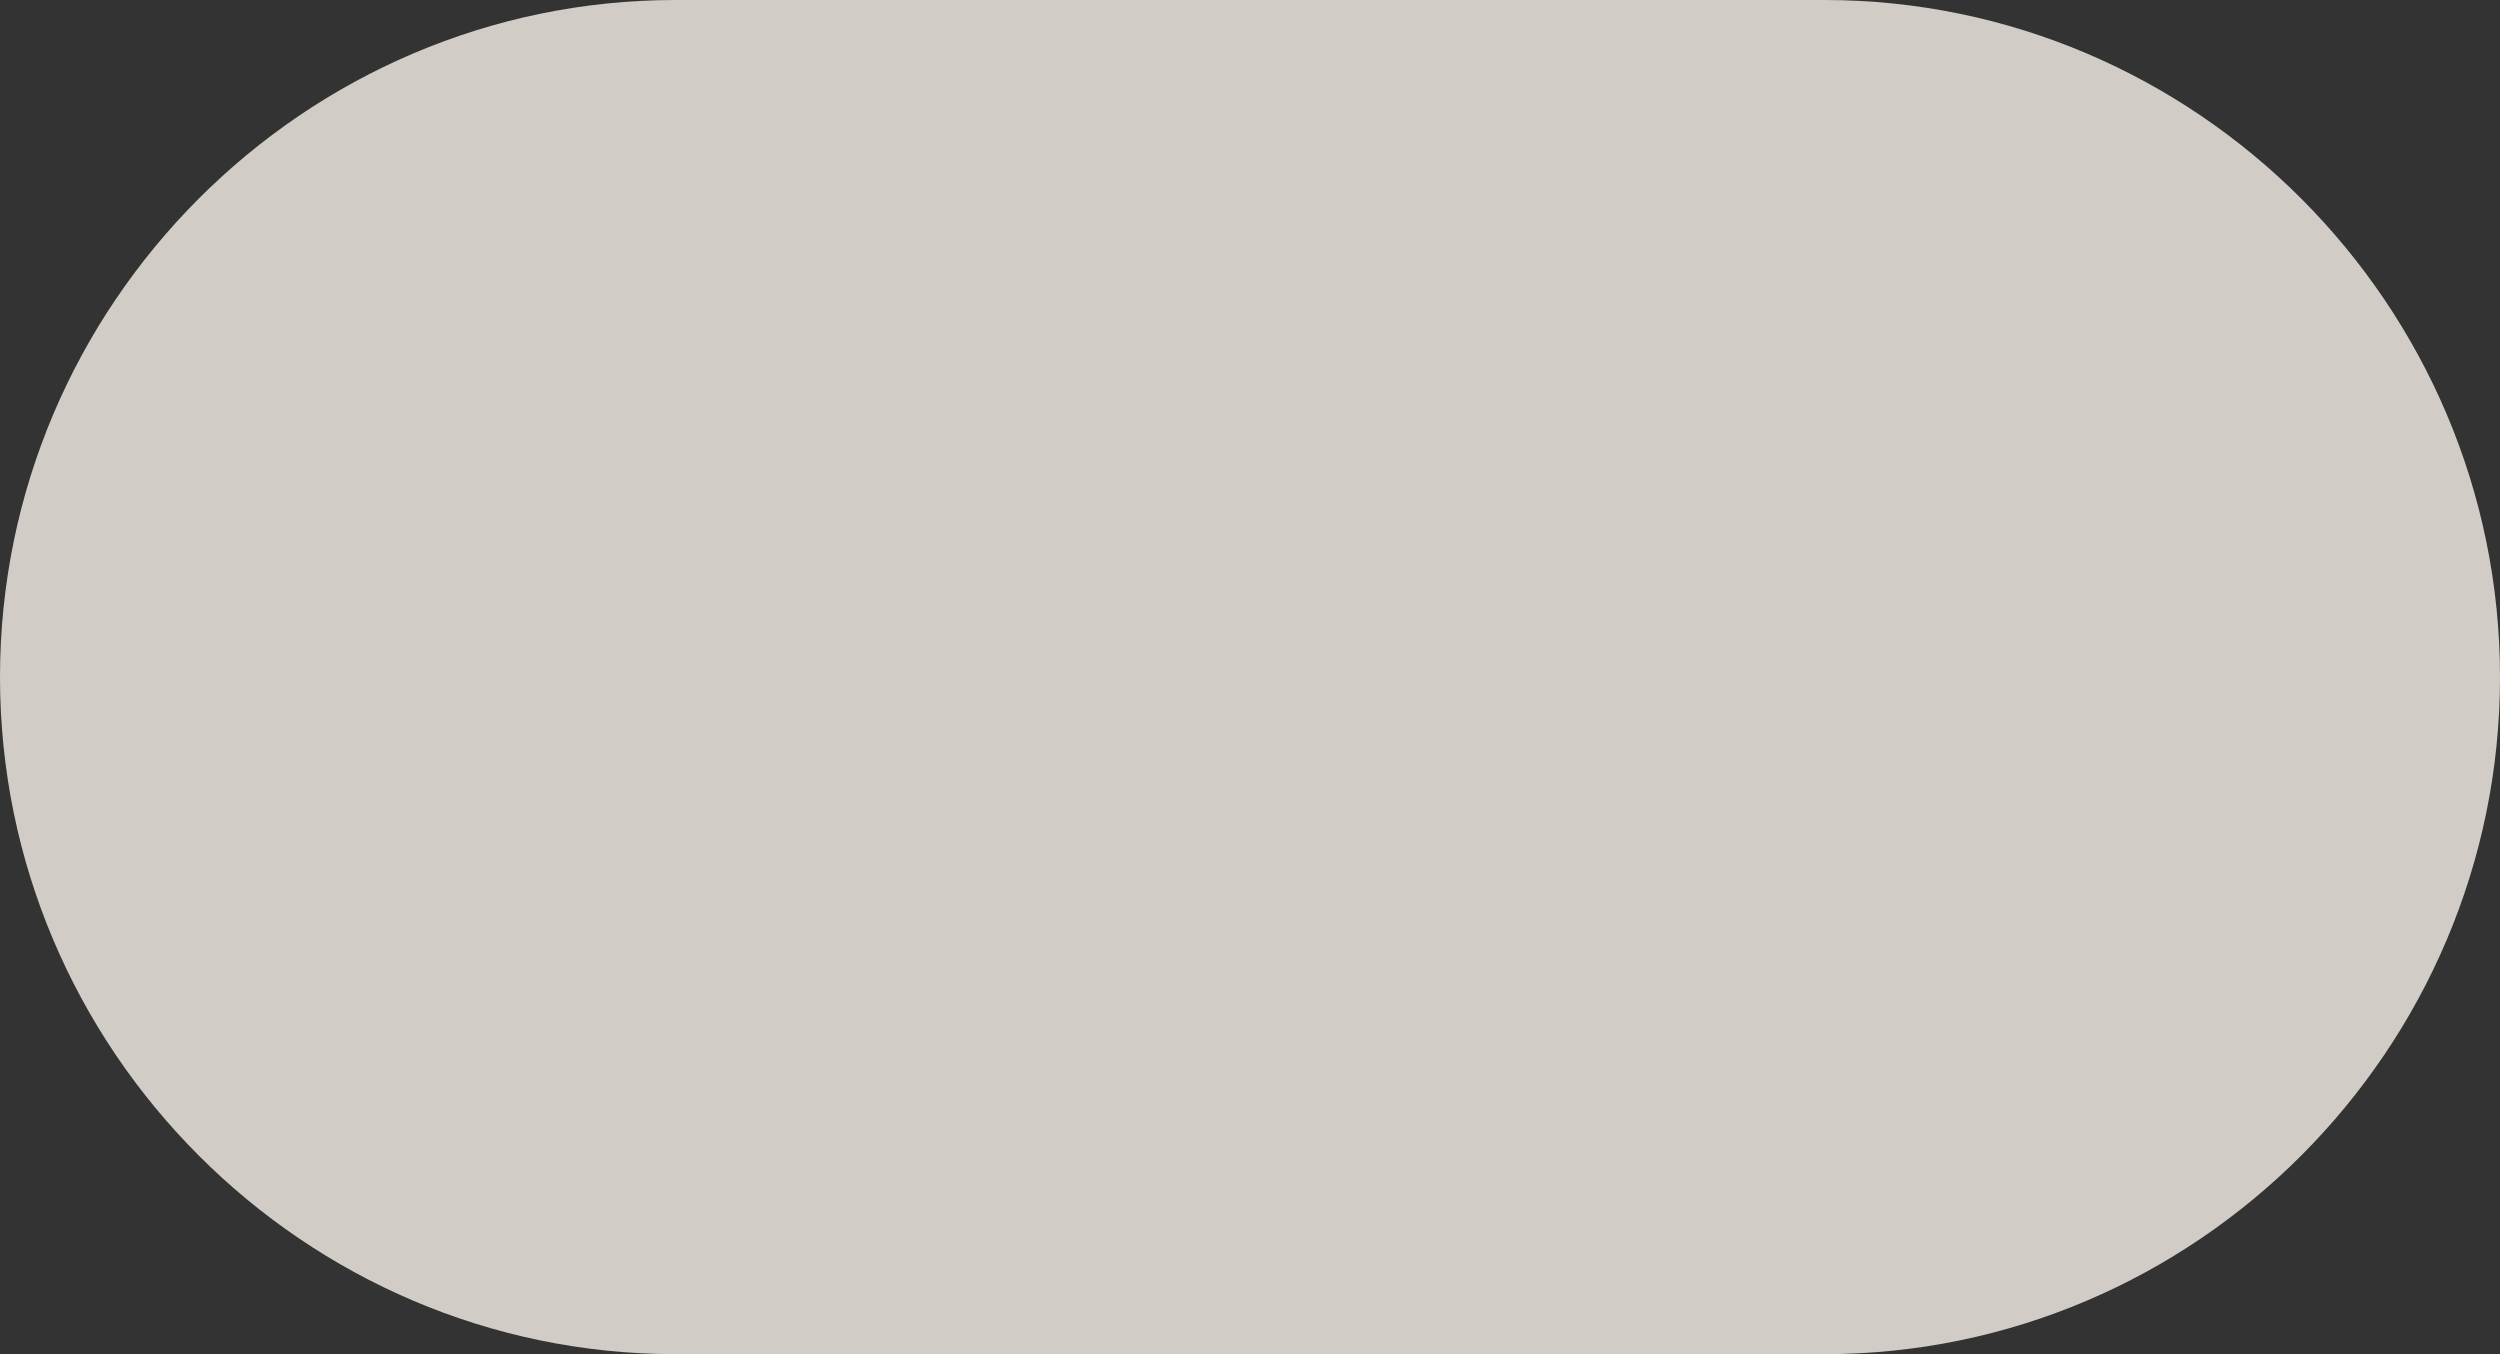 <svg xmlns="http://www.w3.org/2000/svg" width="48" height="26" viewBox="0 0 48 26">
    <rect x="0" y="0" width="48" height="26" fill="#333333" stroke="none"/>
    <path fill="#F8F4EB" fill-rule="nonzero" d="M35.027 26H12.973C5.838 26 0 20.15 0 13S5.838 0 12.973 0h22.054C42.162 0 48 5.85 48 13s-5.838 13-12.973 13z" opacity=".8"/>
</svg>
